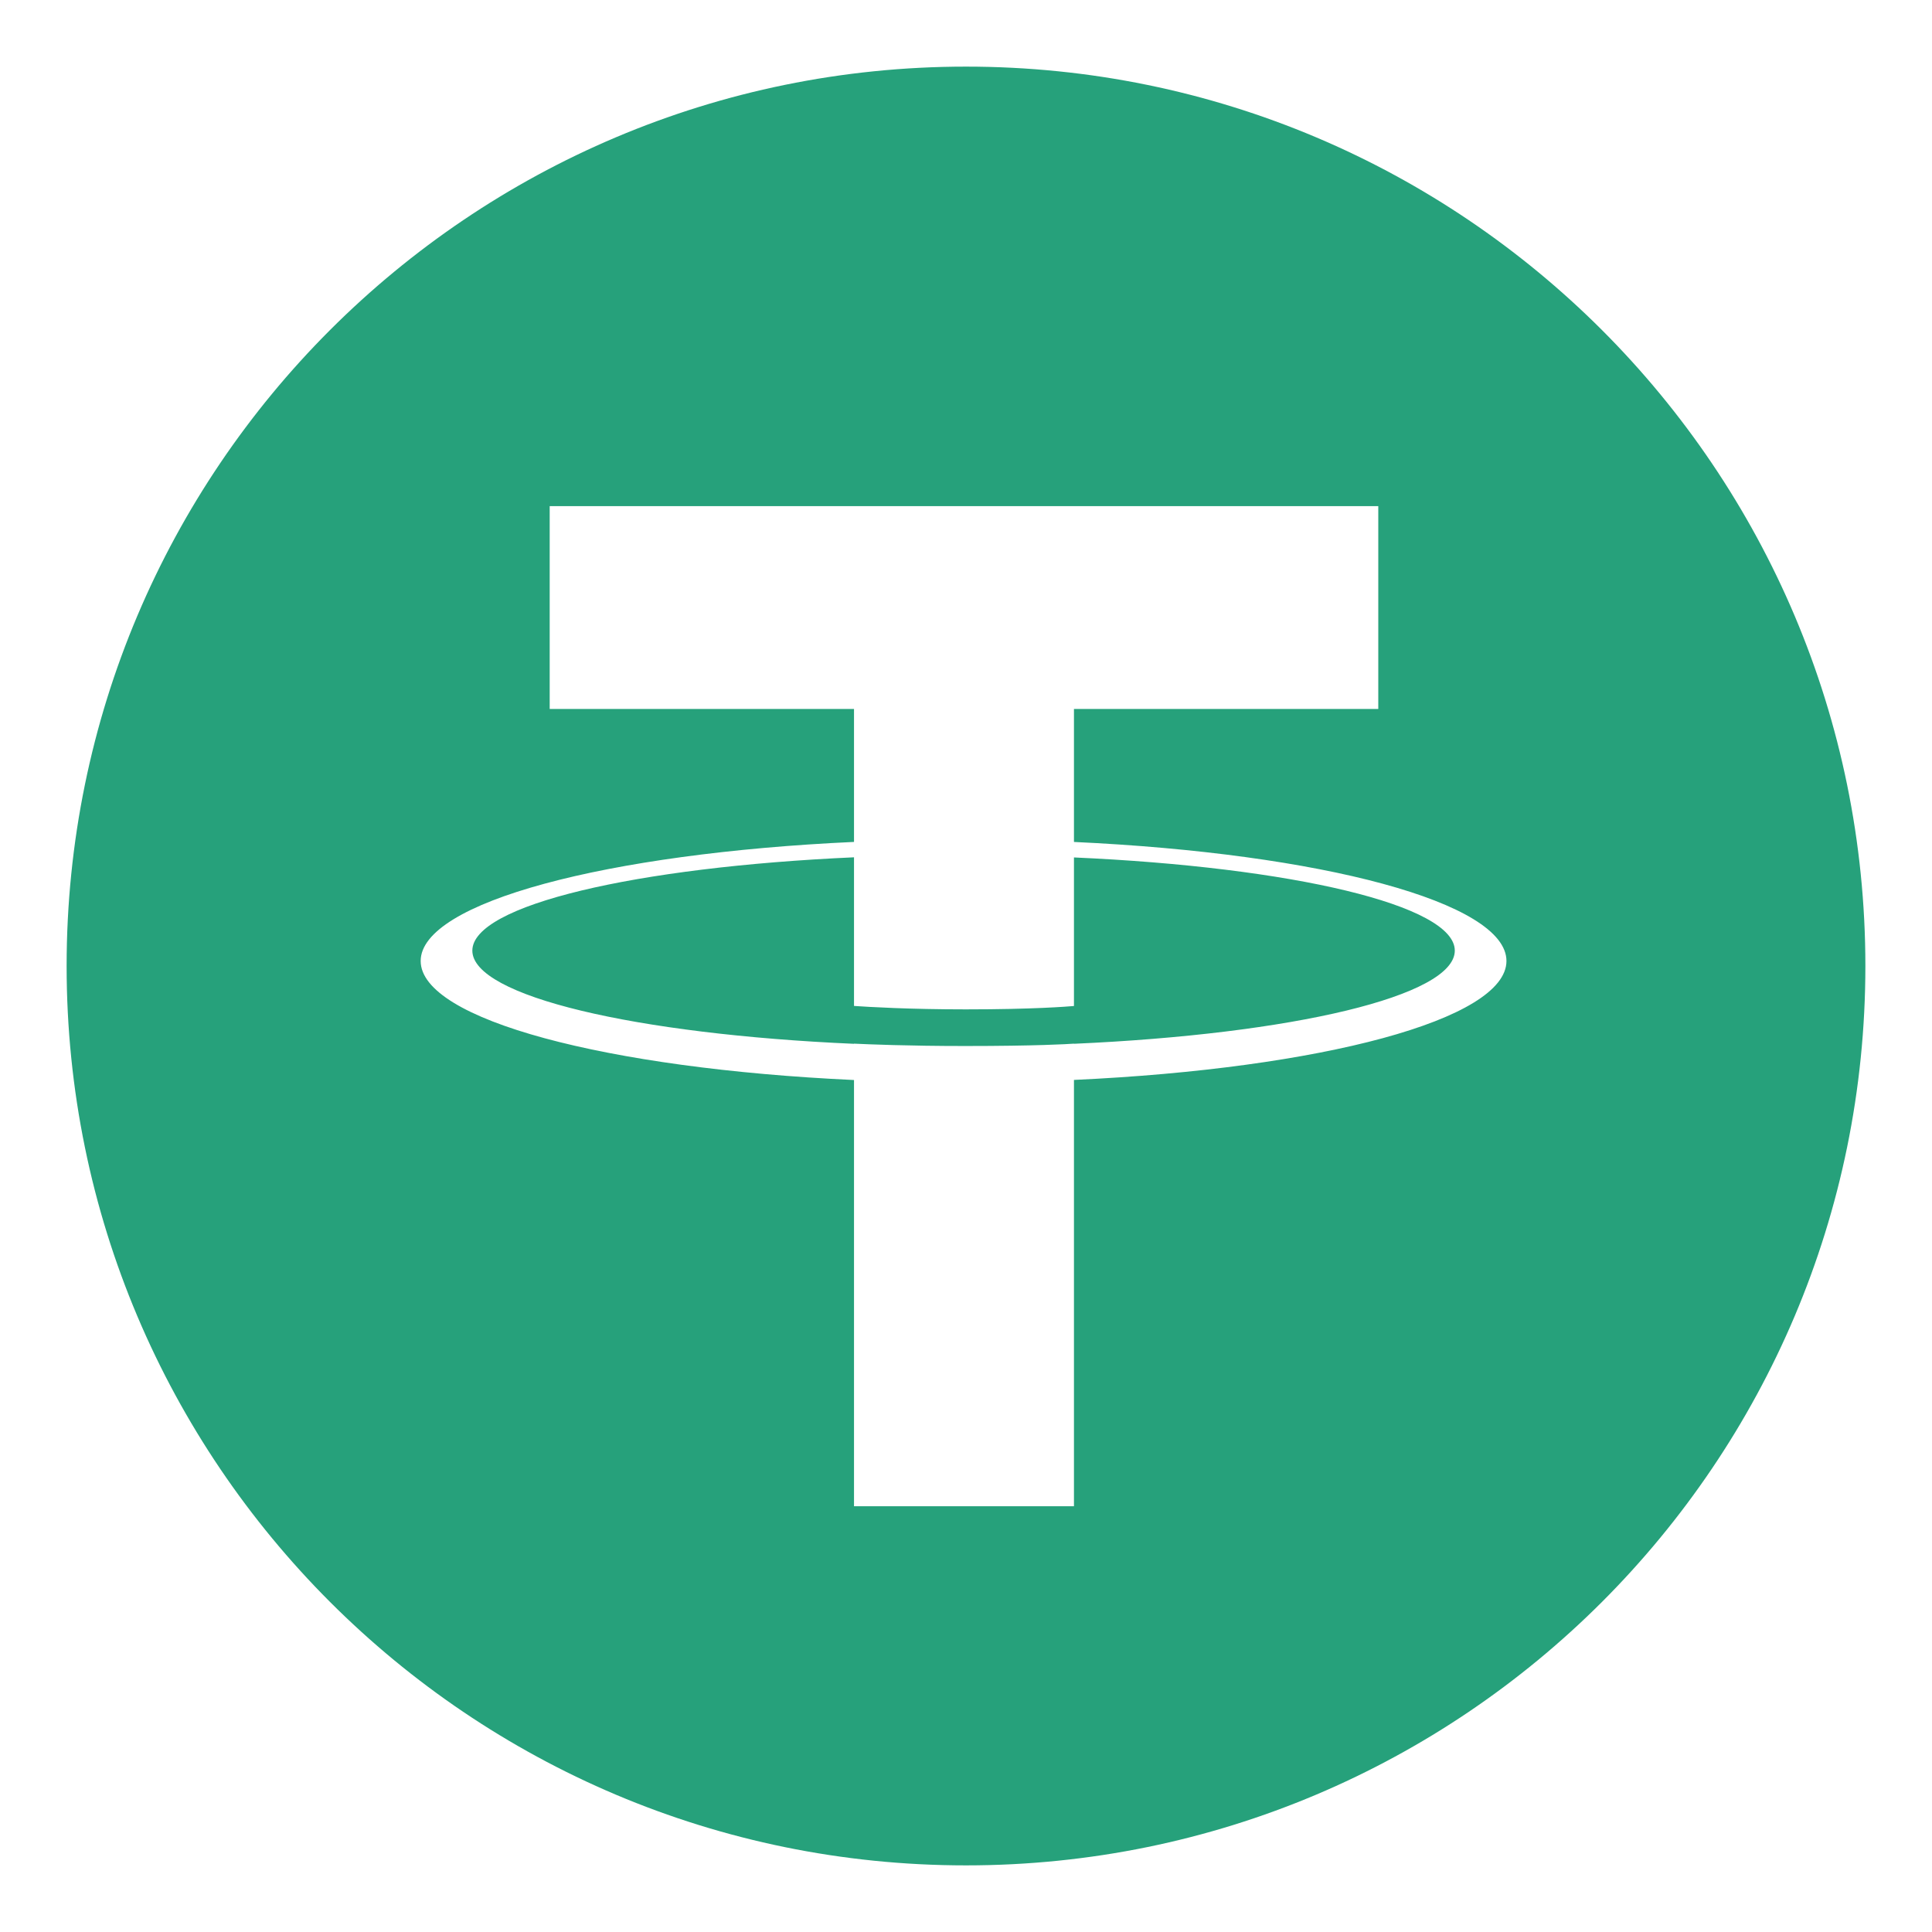 <svg width="58" height="58" viewBox="0 0 58 58" fill="none" xmlns="http://www.w3.org/2000/svg">
<g filter="url(#filter0_d_1846_9783)">
<path d="M28 56C42.912 56 55 43.912 55 29C55 14.088 42.912 2 28 2C13.088 2 1 14.088 1 29C1 43.912 13.088 56 28 56Z" fill="#26A17B"/>
<path fill-rule="evenodd" clip-rule="evenodd" d="M31.241 31.335V31.331C31.055 31.345 30.099 31.402 27.964 31.402C26.259 31.402 25.06 31.351 24.638 31.331V31.336C18.077 31.048 13.18 29.905 13.18 28.538C13.18 27.173 18.077 26.031 24.638 25.737V30.199C25.067 30.229 26.295 30.302 27.993 30.302C30.029 30.302 31.05 30.217 31.241 30.201V25.741C37.788 26.032 42.674 27.175 42.674 28.538C42.674 29.905 37.788 31.044 31.241 31.335ZM31.241 25.276V21.284H40.377V15.195H15.502V21.284H24.638V25.275C17.213 25.616 11.629 27.087 11.629 28.849C11.629 30.611 17.213 32.08 24.638 32.423V45.218H31.241V32.42C38.654 32.079 44.225 30.609 44.225 28.849C44.225 27.089 38.654 25.619 31.241 25.276Z" fill="white"/>
</g>
<defs>
<filter id="filter0_d_1846_9783" x="0" y="0" width="58" height="58" filterUnits="userSpaceOnUse" color-interpolation-filters="sRGB">
<feFlood flood-opacity="0" result="BackgroundImageFix"/>
<feColorMatrix in="SourceAlpha" type="matrix" values="0 0 0 0 0 0 0 0 0 0 0 0 0 0 0 0 0 0 127 0" result="hardAlpha"/>
<feOffset dx="1"/>
<feGaussianBlur stdDeviation="1"/>
<feComposite in2="hardAlpha" operator="out"/>
<feColorMatrix type="matrix" values="0 0 0 0 0 0 0 0 0 0 0 0 0 0 0 0 0 0 0.57 0"/>
<feBlend mode="normal" in2="BackgroundImageFix" result="effect1_dropShadow_1846_9783"/>
<feBlend mode="normal" in="SourceGraphic" in2="effect1_dropShadow_1846_9783" result="shape"/>
</filter>
</defs>
</svg>
